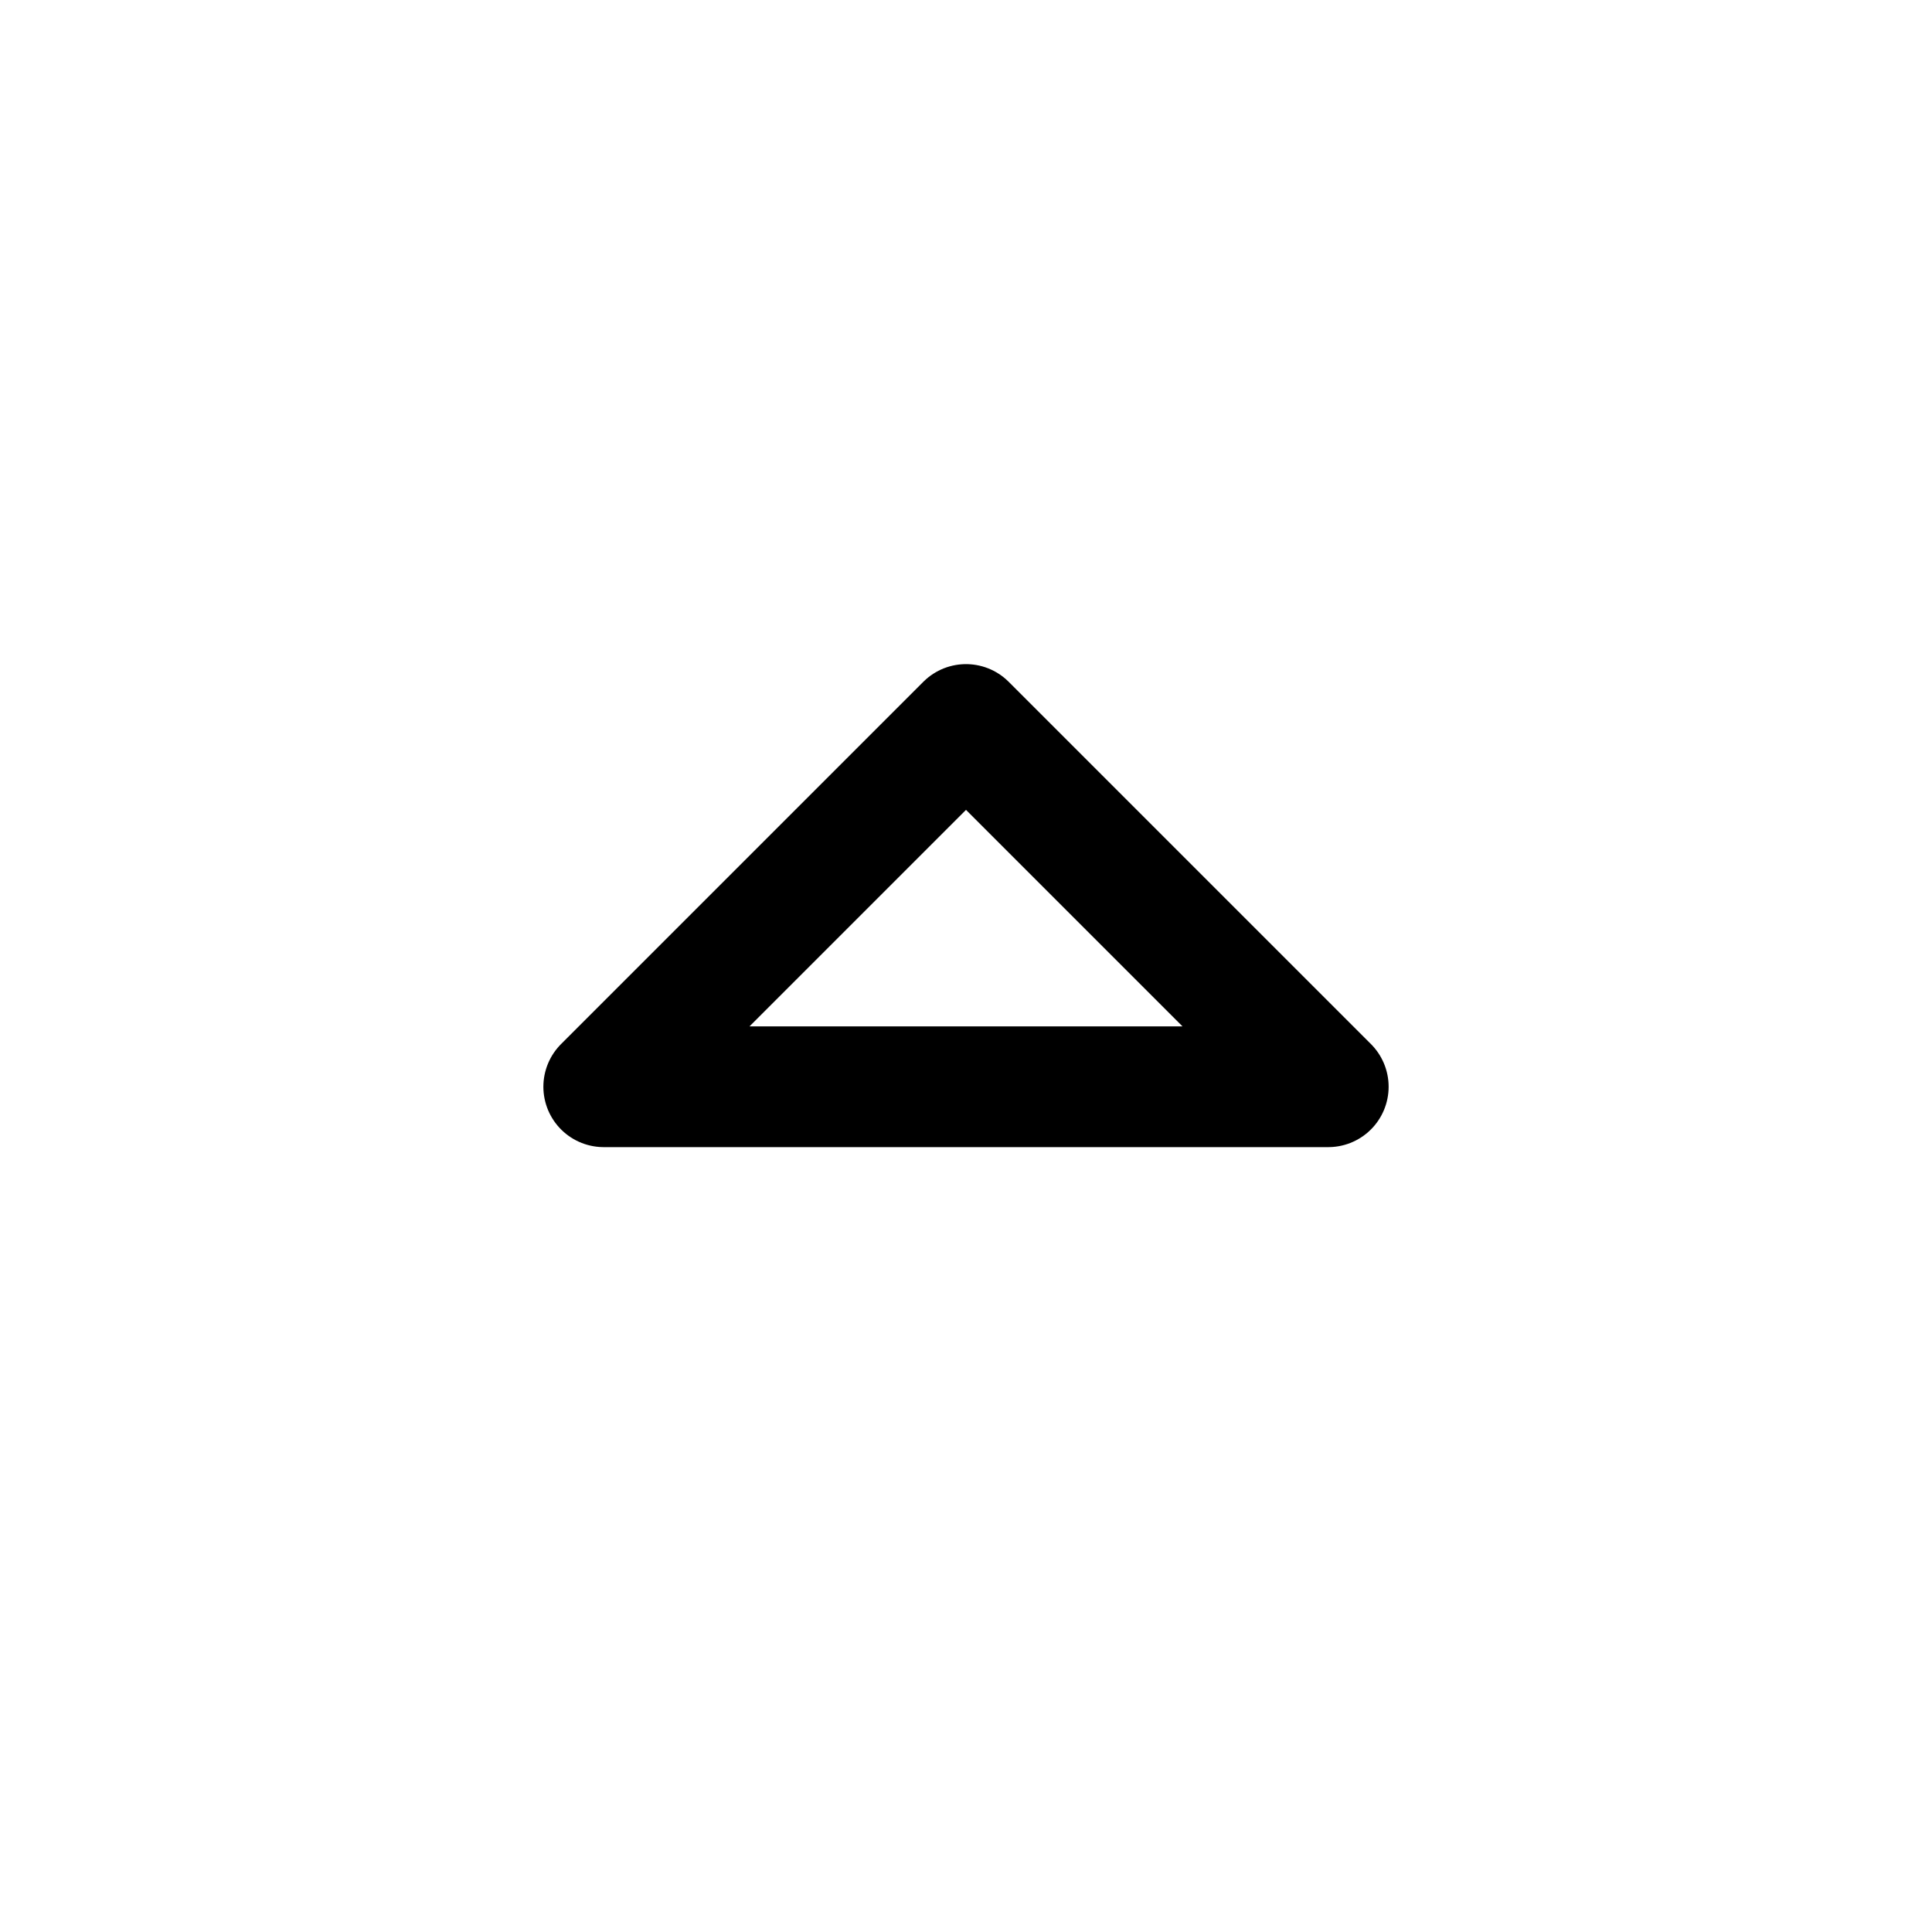 <svg role="img" xmlns="http://www.w3.org/2000/svg" aria-hidden="true" viewBox="0 0 32 32">
  <title>Triangle up</title>
  <path
    d="M10,18l6-6,6,6Z"
    fill="none"
    stroke="currentColor"
    stroke-width="2"
    stroke-linecap="round"
    stroke-linejoin="round"
  ></path>
</svg>

